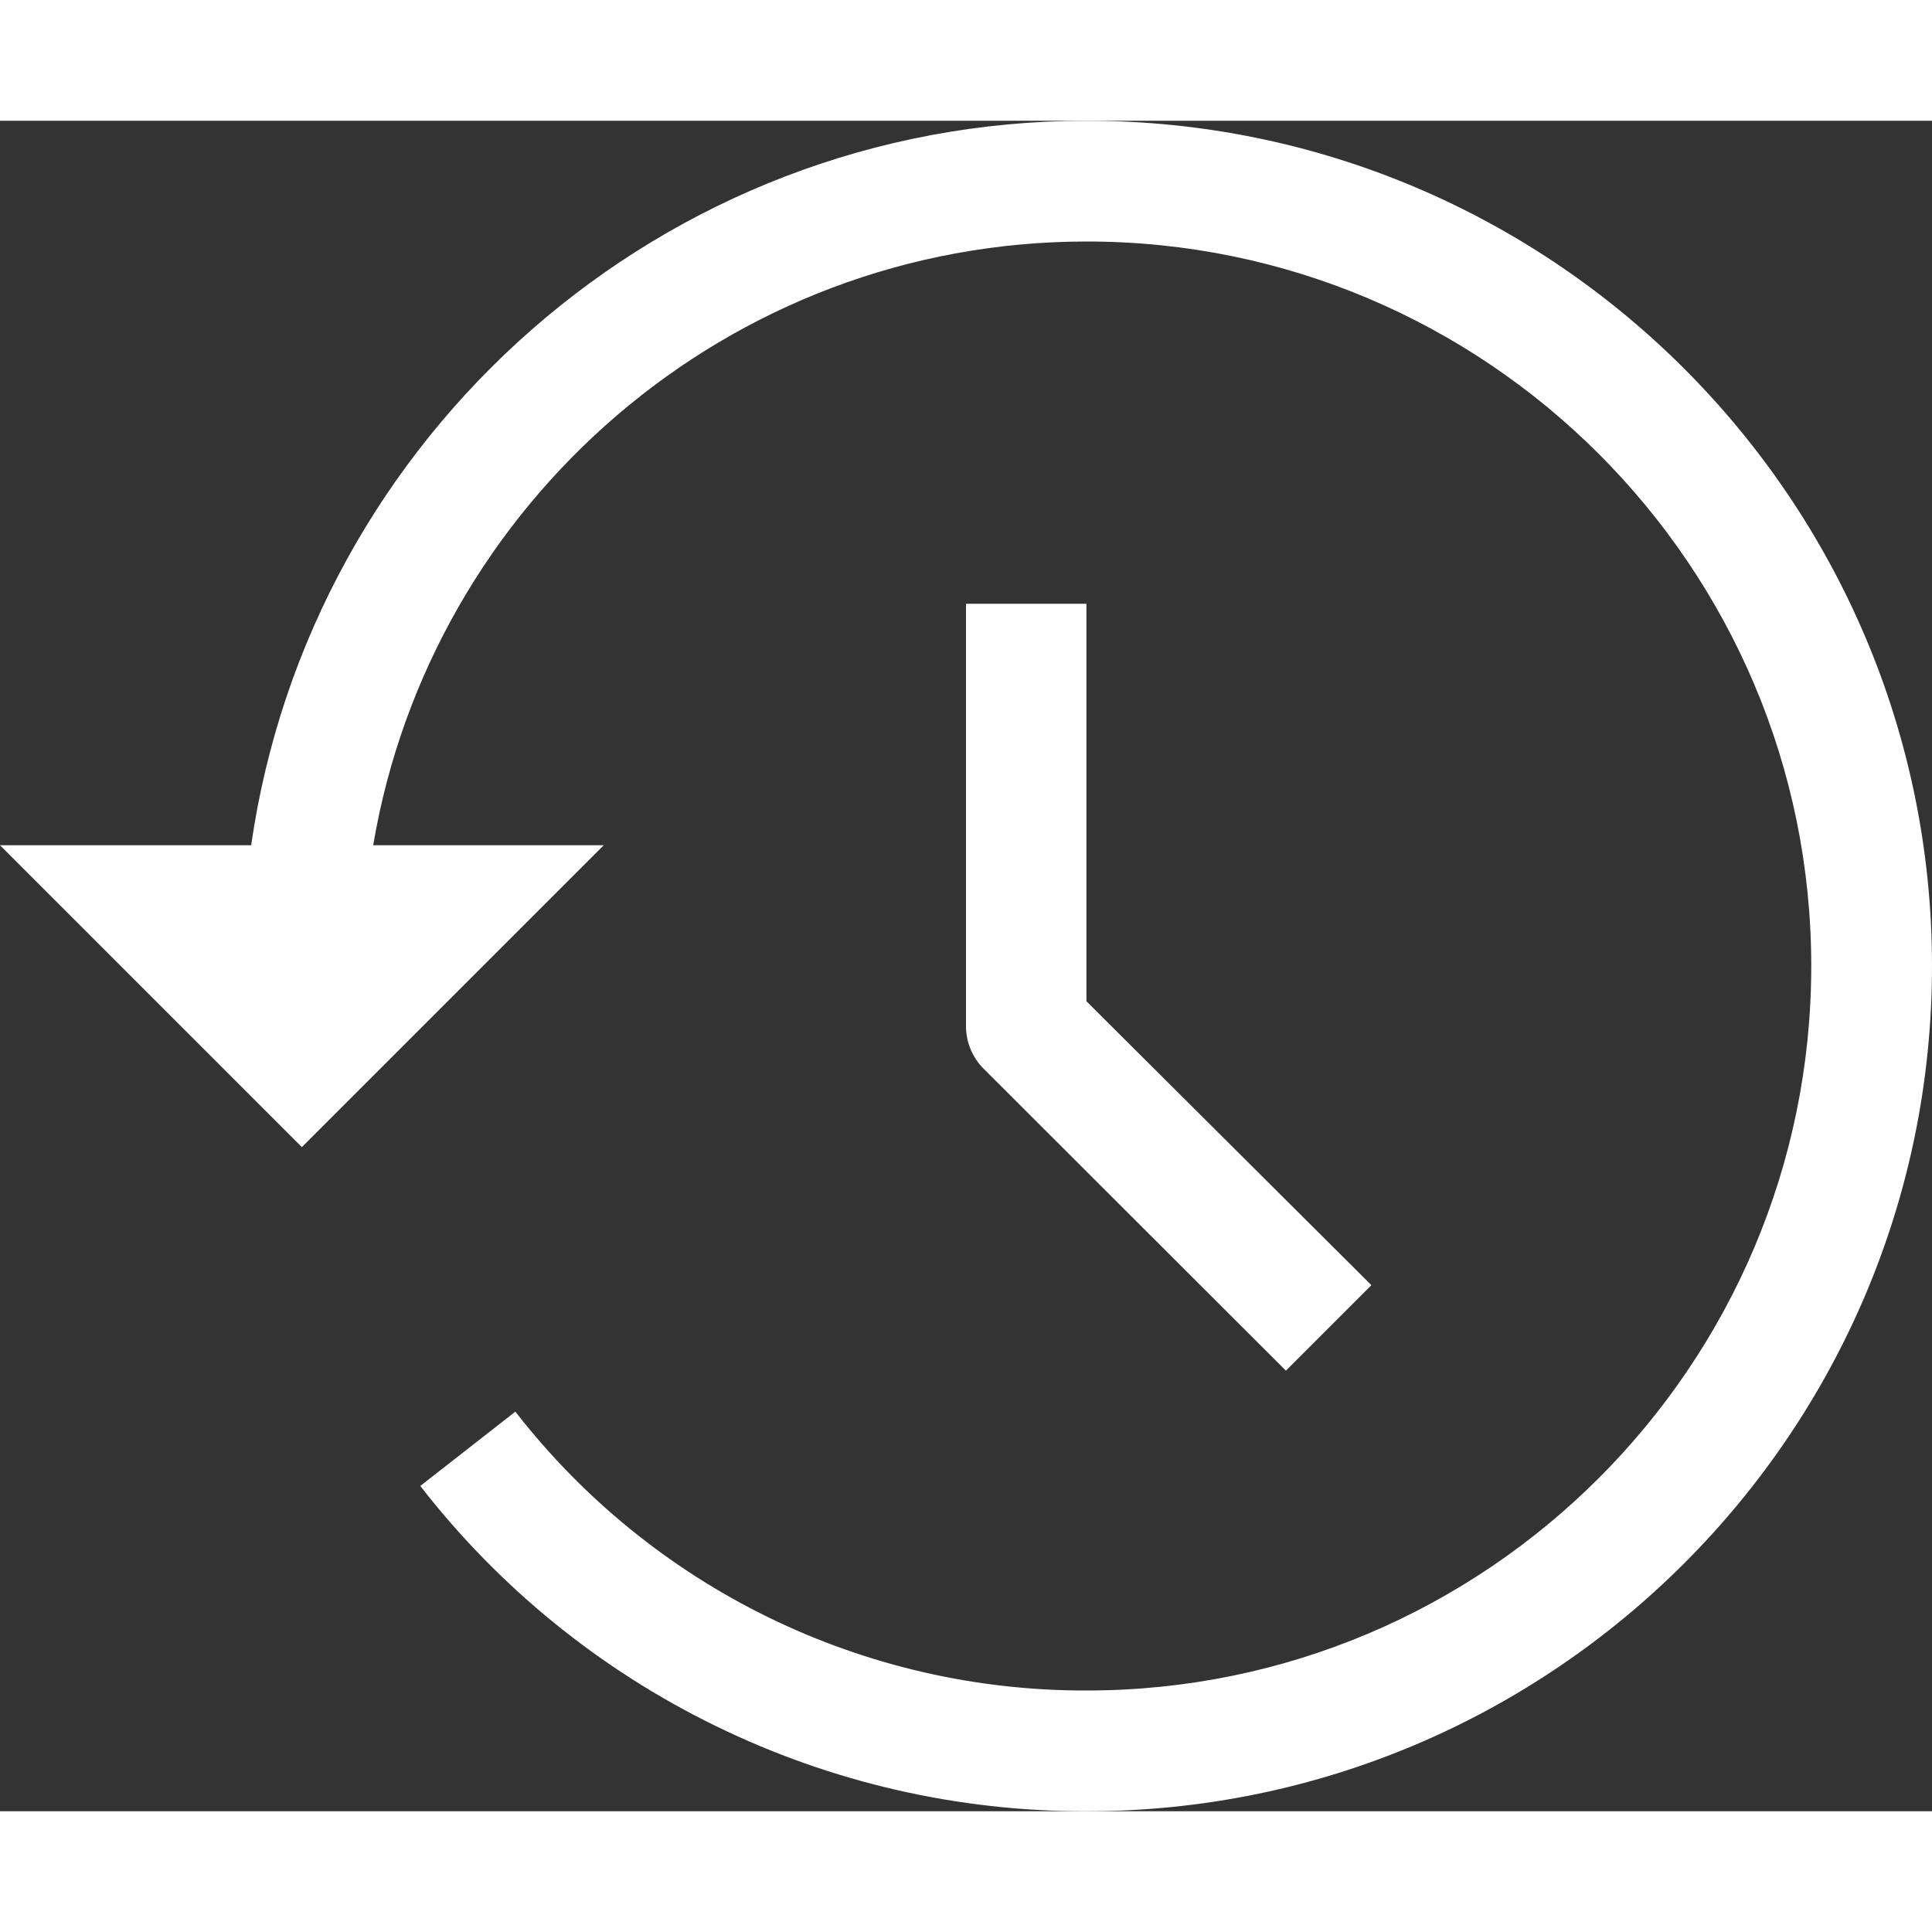 <svg width="34" height="34" viewBox="0 0 24 21" fill="none" xmlns="http://www.w3.org/2000/svg">
<rect x="0" y="0" width="24" height="21" fill="#333333" stroke="none"/>
<g clip-path="url(#clip0)">
<path d="M12 6V11.247C12 11.345 12.019 11.443 12.057 11.534C12.095 11.625 12.15 11.708 12.22 11.777L15.974 15.527L17.036 14.465L13.496 10.938V6H12Z" fill="white"/>
<path d="M13.5 0C8.221 0 3.851 3.921 3.12 9H0L3.75 12.75L7.5 9H4.636C5.353 4.75 9.049 1.5 13.5 1.5C18.463 1.5 22.5 5.537 22.5 10.5C22.5 15.463 18.463 19.5 13.5 19.5C12.131 19.504 10.779 19.193 9.549 18.593C8.318 17.992 7.242 17.117 6.402 16.036L5.221 16.959C6.2 18.221 7.455 19.241 8.891 19.941C10.326 20.642 11.903 21.004 13.5 21C19.29 21 24 16.289 24 10.5C24 4.711 19.29 0 13.5 0Z" fill="white"/>
</g>
<defs>
<clipPath id="clip0">
<rect width="34" height="31" fill="white"/>
</clipPath>
</defs>
</svg>
